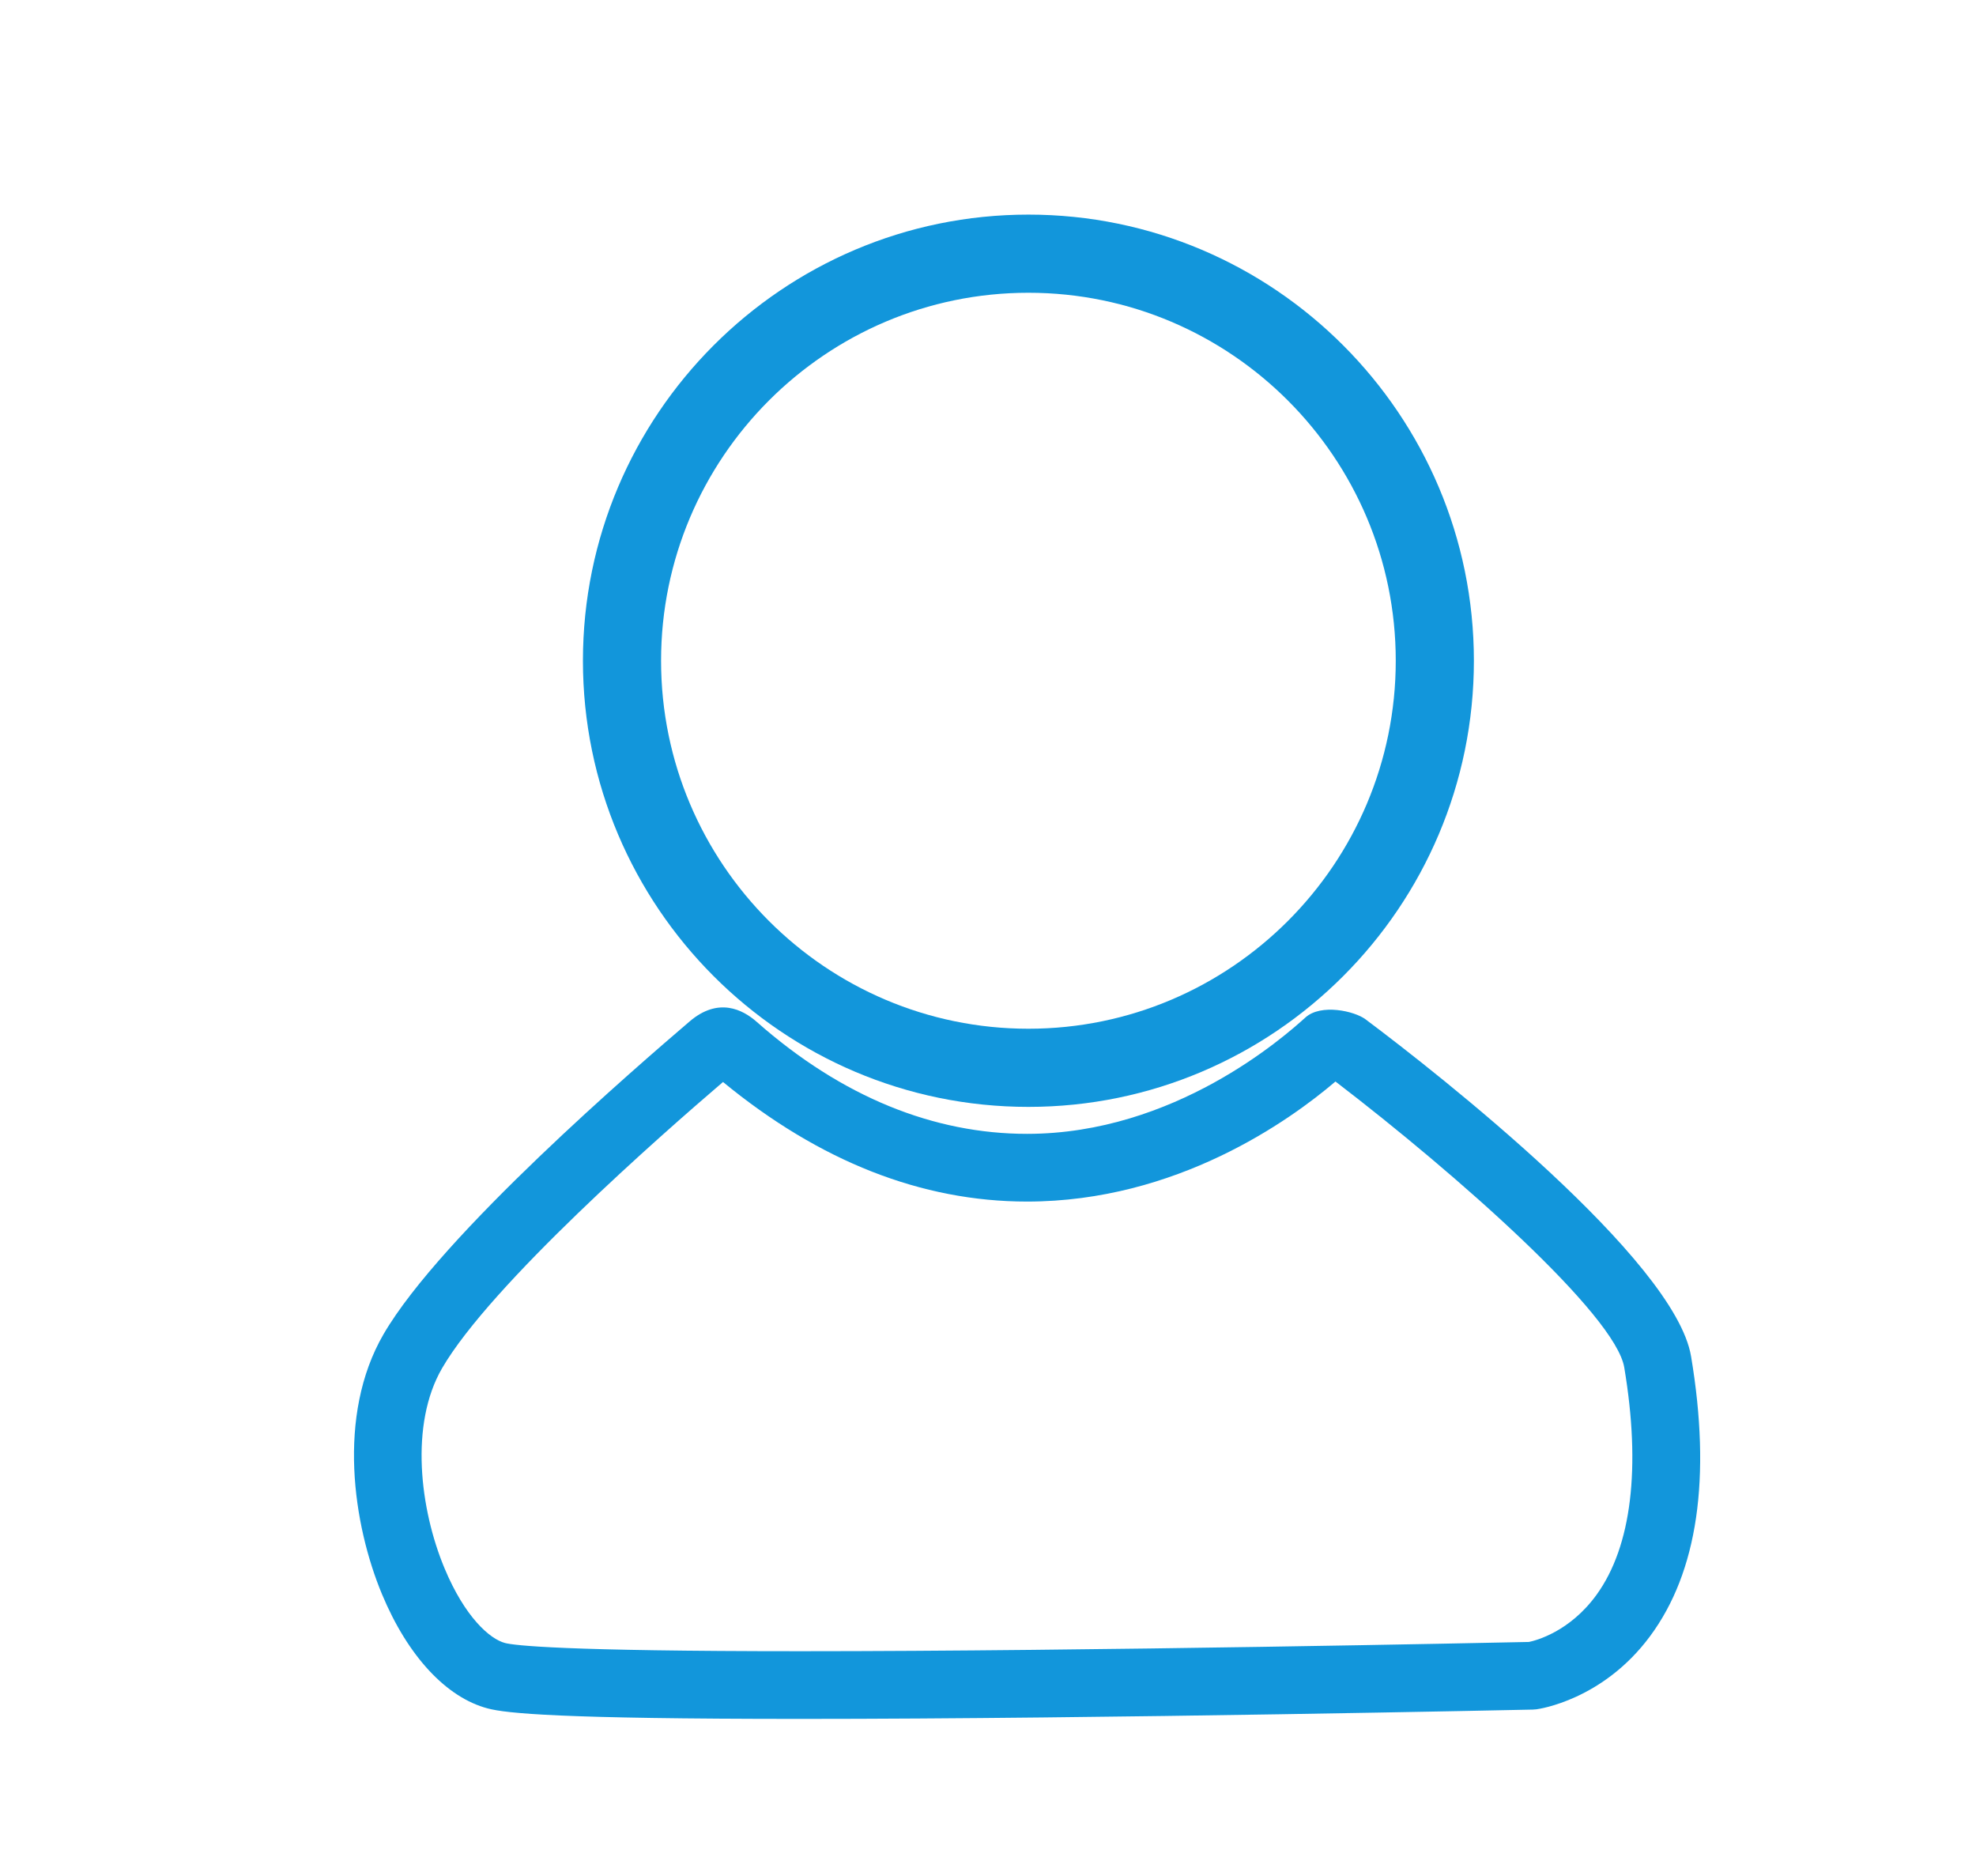<?xml version="1.0" standalone="no"?><!DOCTYPE svg PUBLIC "-//W3C//DTD SVG 1.1//EN" "http://www.w3.org/Graphics/SVG/1.1/DTD/svg11.dtd"><svg t="1596619986016" class="icon" viewBox="0 0 1079 1024" version="1.1" xmlns="http://www.w3.org/2000/svg" p-id="4452" xmlns:xlink="http://www.w3.org/1999/xlink" width="210.742" height="200"><defs><style type="text/css"></style></defs><path d="M 561.57 604.297 c 134.127 0 243.251 -109.261 243.251 -243.567 S 695.689 117.163 561.57 117.163 c -134.135 0 -243.26 109.269 -243.26 243.567 s 109.124 243.567 243.26 243.567 Z m 0 -444.467 c 110.601 0 200.585 90.129 200.585 200.9 s -89.984 200.9 -200.585 200.9 c -110.609 0 -200.593 -90.129 -200.593 -200.9 s 89.984 -200.9 200.593 -200.9 Z" fill="#1296db" p-id="4453"></path><path d="M 923.401 740.446 c -8.823 -52.676 -137.89 -154.163 -177.775 -183.979 c -5.999 -4.48 -24.32 -8.644 -32.802 -0.973 c -11.75 10.624 -71.501 63.522 -152.004 63.522 c -50.551 0 -100.864 -19.84 -147.729 -61.235 c -7.424 -6.554 -20.813 -13.585 -36.557 -0.111 c -27.904 23.885 -135.646 116.523 -167.125 170.769 c -25.762 44.416 -16.529 104.243 -0.794 141.969 c 14.046 33.69 35.123 56.405 57.805 62.319 c 10.138 2.662 38.707 5.692 170.761 5.692 c 165.845 0 397.508 -5.035 399.821 -5.086 l 1.98 -0.154 c 1.468 -0.188 36.215 -5.077 62.012 -39.876 c 26.01 -35.063 33.536 -86.502 22.409 -152.858 Z m -51.507 130.082 c -14.737 20.412 -33.306 25.114 -37.018 25.882 c -19.166 0.41 -238.797 5.052 -397.687 5.052 c -130.193 0 -156.254 -3.14 -161.417 -4.48 c -8.294 -2.159 -21.922 -14.131 -33.032 -40.789 c -13.474 -32.282 -19.106 -78.575 -1.357 -109.193 c 26.488 -45.653 120.09 -127.804 153.421 -156.297 c 52.71 43.332 108.484 65.28 166.016 65.28 c 81.63 0 143.351 -44.177 168.414 -65.544 c 66.406 50.833 152.9 127.411 157.696 156.1 c 9.19 54.724 3.985 97.613 -15.036 123.989 Z" fill="#1296db" p-id="4454"></path></svg>